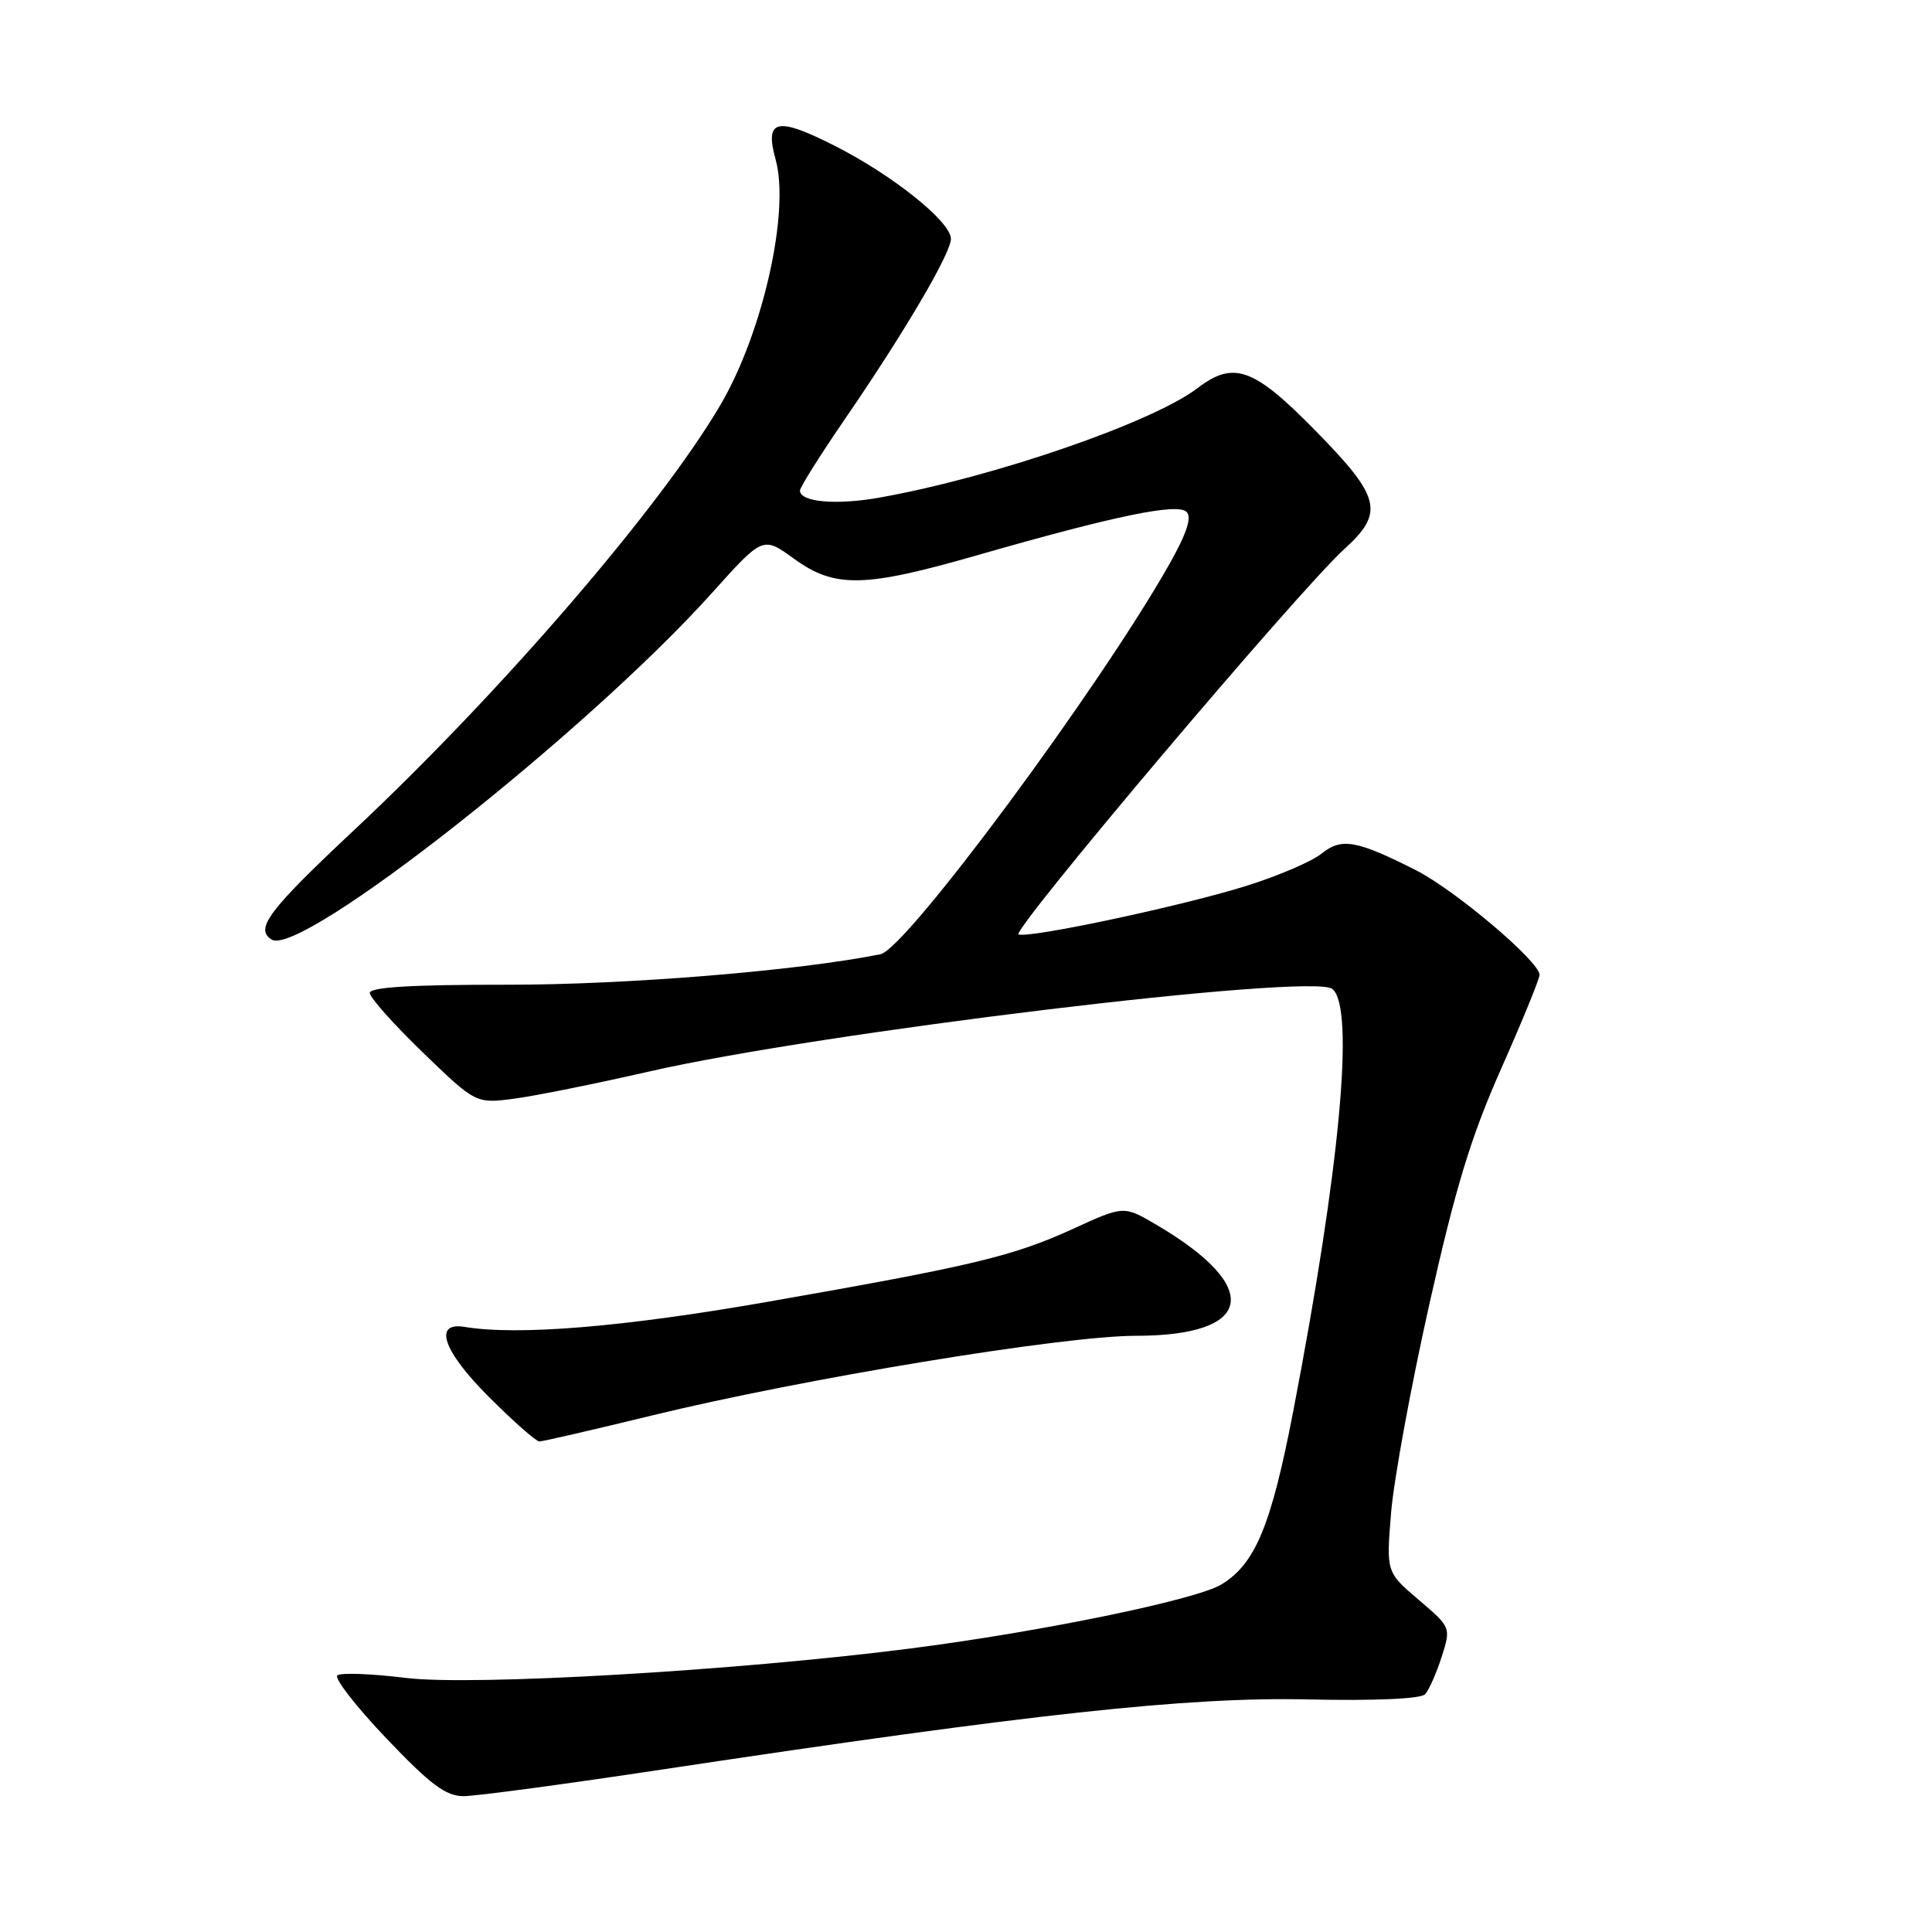 <?xml version="1.0" encoding="UTF-8" standalone="no"?>
<!DOCTYPE svg PUBLIC "-//W3C//DTD SVG 1.1//EN" "http://www.w3.org/Graphics/SVG/1.1/DTD/svg11.dtd" >
<svg xmlns="http://www.w3.org/2000/svg" xmlns:xlink="http://www.w3.org/1999/xlink" version="1.1" viewBox="0 0 256 256">
 <g >
 <path fill="currentColor"
d=" M 87.93 234.44 C 136.75 227.08 157.34 224.84 173.20 225.18 C 182.13 225.38 188.26 225.11 188.83 224.50 C 189.34 223.95 190.32 221.73 191.02 219.57 C 192.27 215.64 192.27 215.64 187.98 211.98 C 183.68 208.32 183.68 208.32 184.33 200.41 C 184.69 196.06 186.97 183.63 189.40 172.80 C 192.88 157.29 194.90 150.65 198.91 141.61 C 201.71 135.30 204.00 129.70 204.00 129.17 C 204.00 127.41 192.81 117.94 187.62 115.31 C 179.77 111.33 177.75 110.97 175.11 113.11 C 173.85 114.14 169.37 116.06 165.16 117.38 C 156.83 120.00 136.51 124.34 134.97 123.82 C 133.87 123.45 171.99 78.35 178.12 72.76 C 183.48 67.89 182.99 65.90 174.20 56.96 C 166.12 48.73 163.46 47.78 158.69 51.42 C 152.71 55.98 131.75 63.21 116.63 65.92 C 110.85 66.96 106.00 66.54 106.00 65.00 C 106.00 64.56 108.73 60.23 112.07 55.36 C 119.88 43.97 126.00 33.56 126.00 31.65 C 126.00 29.38 118.33 23.24 110.63 19.33 C 102.89 15.41 101.29 15.79 102.78 21.16 C 104.68 28.04 101.08 44.07 95.48 53.62 C 87.52 67.21 66.33 91.80 46.87 110.04 C 35.57 120.63 33.72 123.09 36.00 124.50 C 39.86 126.88 77.70 97.08 94.33 78.58 C 101.09 71.05 101.09 71.05 105.20 74.03 C 110.62 77.96 114.49 77.88 129.53 73.56 C 147.71 68.34 156.02 66.62 157.23 67.83 C 157.94 68.54 157.25 70.67 154.99 74.68 C 145.76 91.04 120.06 125.76 116.67 126.44 C 105.82 128.63 82.94 130.50 67.25 130.48 C 54.58 130.47 49.00 130.80 49.00 131.57 C 49.00 132.17 52.16 135.73 56.03 139.46 C 63.06 146.25 63.06 146.25 68.21 145.57 C 71.04 145.19 79.02 143.58 85.93 142.00 C 108.46 136.82 173.97 128.90 176.55 131.04 C 179.54 133.52 177.57 154.73 171.36 187.00 C 168.44 202.13 166.34 207.22 161.84 209.95 C 158.48 211.99 137.87 216.23 120.50 218.45 C 97.51 221.39 62.51 223.42 53.75 222.33 C 49.21 221.77 45.14 221.62 44.70 222.00 C 44.27 222.38 47.19 226.14 51.20 230.35 C 57.06 236.50 59.08 238.00 61.43 238.00 C 63.05 238.00 74.97 236.40 87.93 234.44 Z  M 86.38 187.56 C 106.37 182.68 140.86 177.00 150.50 177.00 C 166.18 177.00 167.36 170.58 153.20 162.27 C 148.90 159.75 148.90 159.75 142.20 162.82 C 134.19 166.48 128.95 167.73 101.47 172.54 C 82.49 175.85 68.65 176.99 61.54 175.82 C 57.36 175.14 58.72 179.04 64.75 185.07 C 68.01 188.33 71.04 191.00 71.47 191.00 C 71.91 191.00 78.62 189.45 86.38 187.56 Z "/>
</g>
</svg>